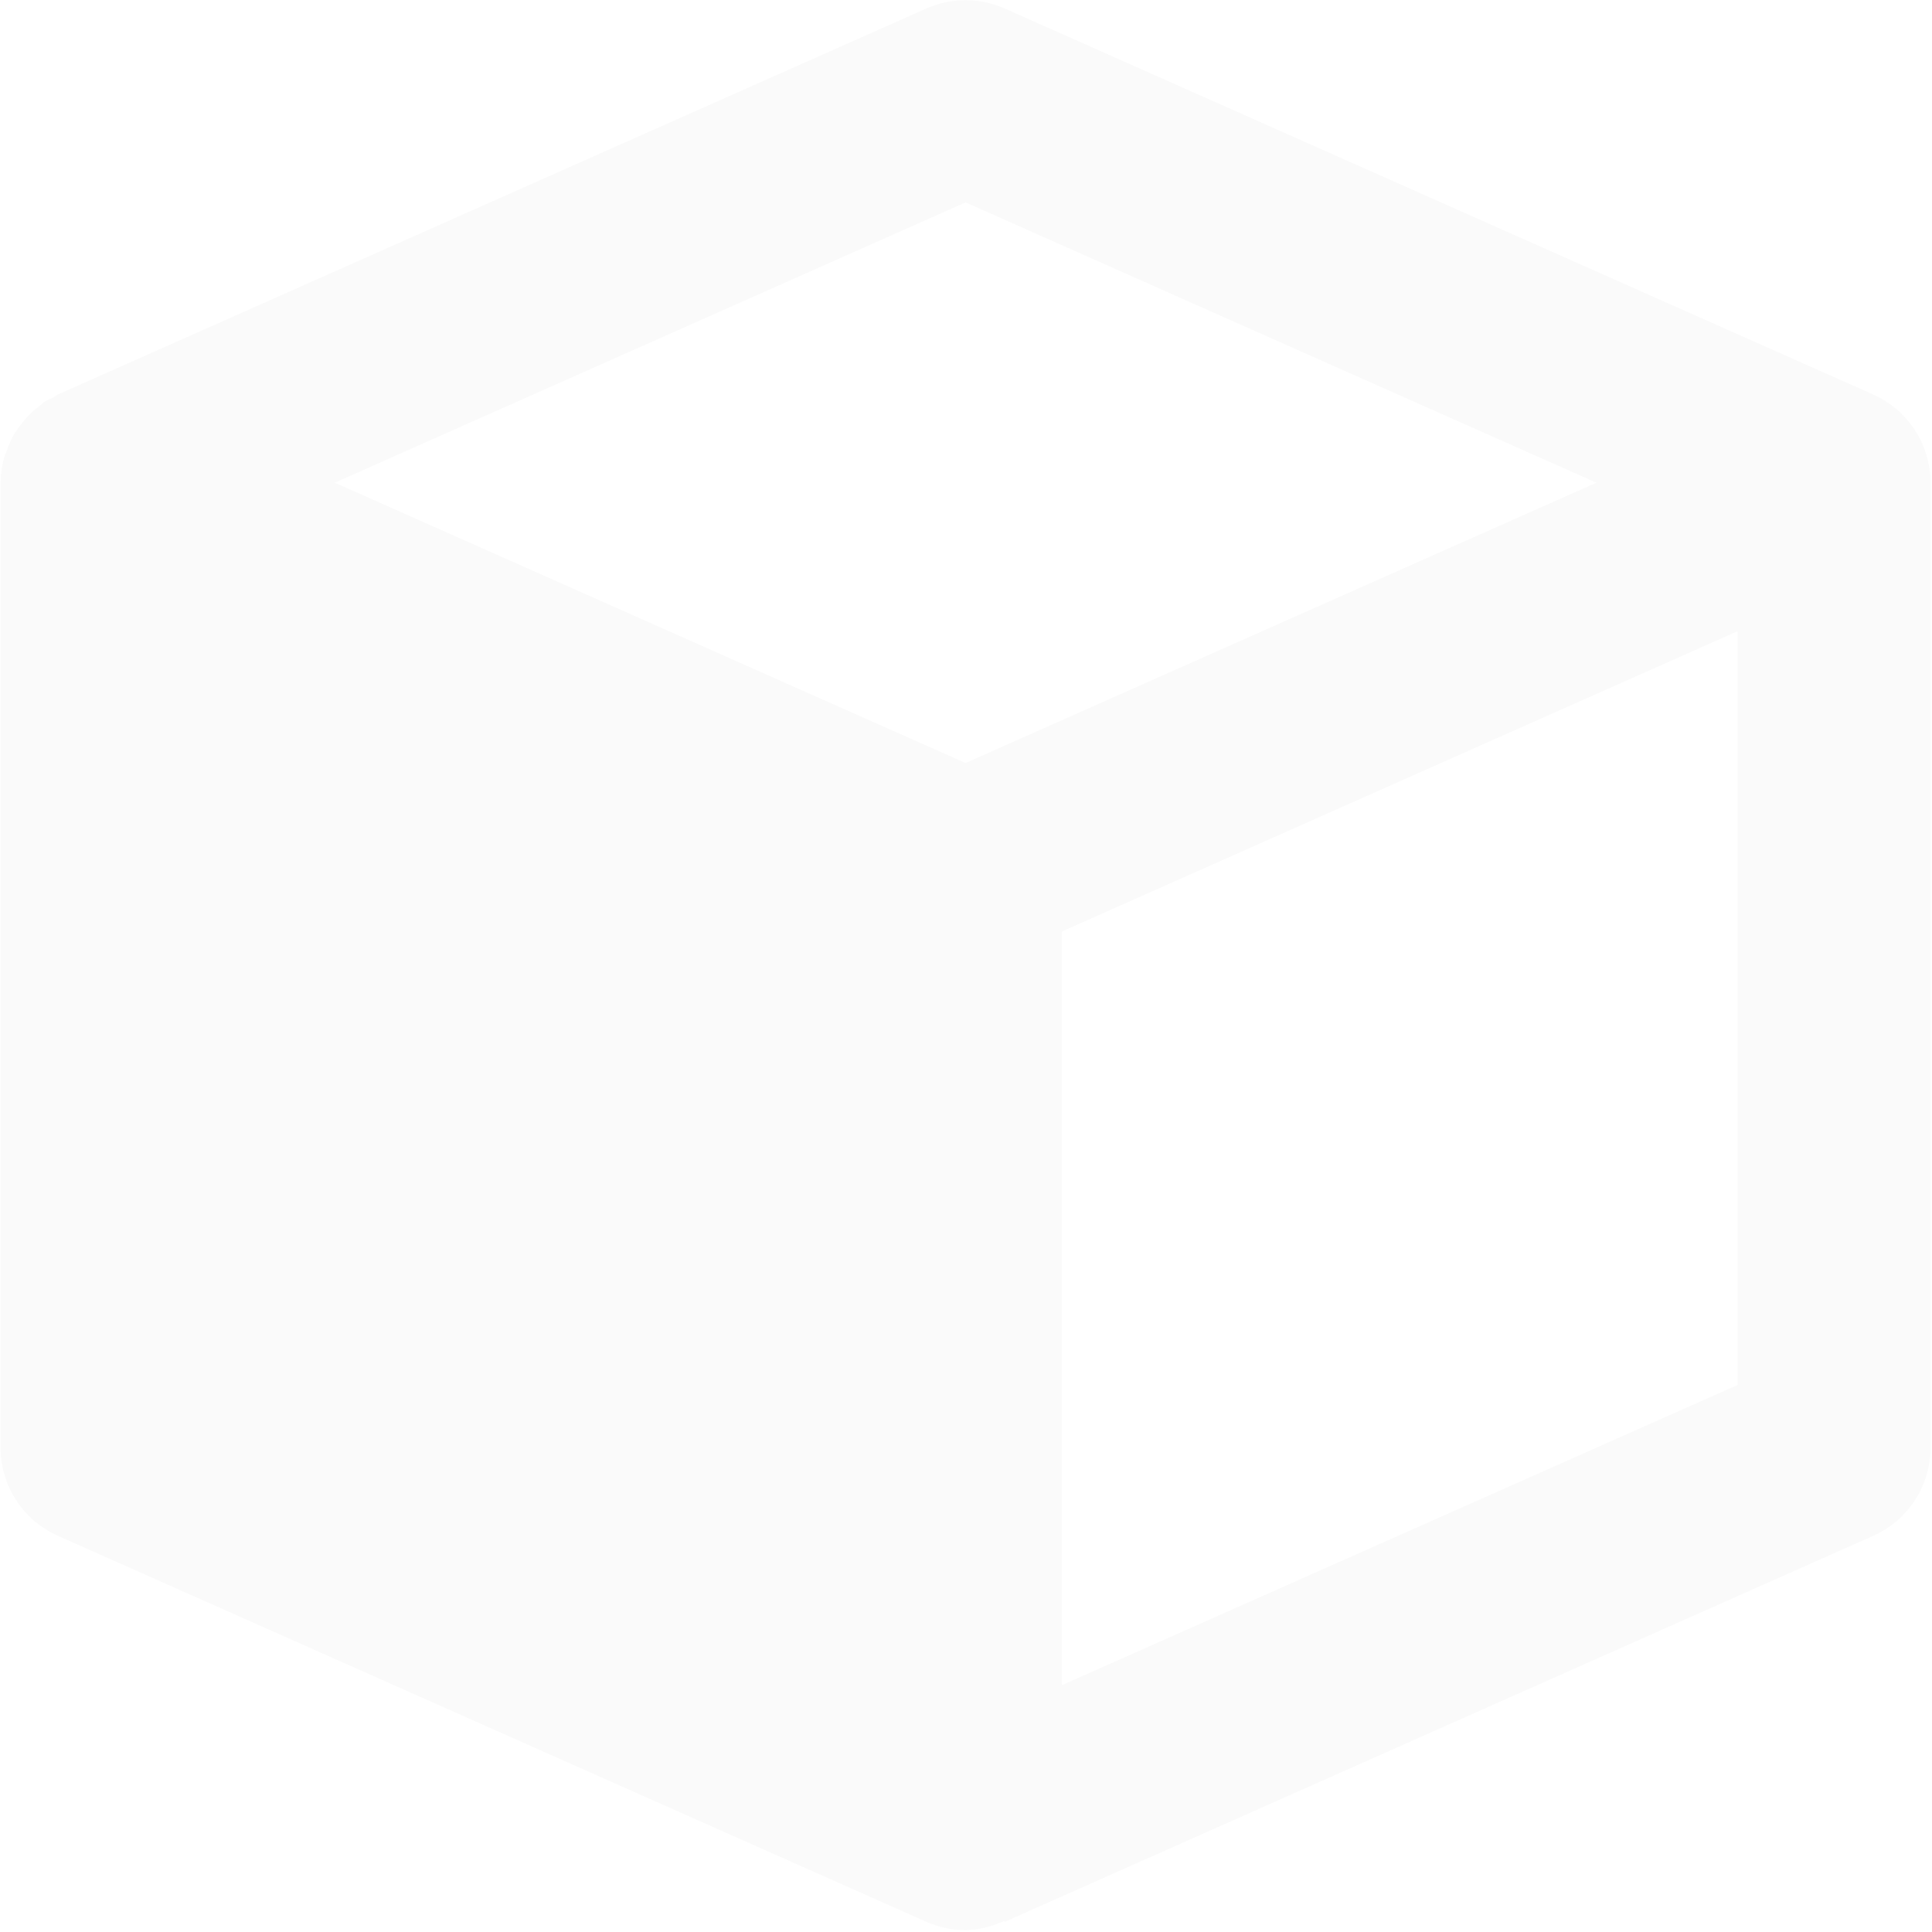 <svg width="332" height="332" viewBox="0 0 332 332" fill="none" xmlns="http://www.w3.org/2000/svg">
<path d="M321.89 67.793L172.653 1.465C170.531 0.522 168.235 0.035 165.913 0.035C163.59 0.035 161.294 0.522 159.172 1.465L9.936 67.793C9.604 67.942 9.372 68.191 9.04 68.373C8.576 68.605 8.078 68.754 7.647 69.036C7.282 69.285 7.001 69.6 6.652 69.865C5.44 70.766 4.377 71.852 3.502 73.082C3.17 73.547 2.822 73.961 2.523 74.425C2.03 75.302 1.608 76.217 1.263 77.162C1.114 77.609 0.882 78.024 0.749 78.472C0.333 79.928 0.115 81.434 0.103 82.949V248.767C0.103 255.333 3.95 261.253 9.952 263.923L159.189 330.25C161.344 331.212 163.633 331.676 165.921 331.676C168.23 331.617 170.5 331.075 172.587 330.084L172.653 330.25L321.89 263.923C324.823 262.622 327.315 260.497 329.064 257.807C330.812 255.116 331.742 251.976 331.739 248.767V82.949C331.742 79.74 330.812 76.599 329.064 73.909C327.315 71.218 324.823 69.094 321.89 67.793ZM165.921 34.778L274.333 82.949L165.921 131.119L144.232 121.485L57.525 82.949L165.921 34.778ZM182.503 289.575V160.054L298.576 108.468V238.005L182.503 289.575Z" fill="#2C2C2C" fill-opacity="0.02"/>
</svg>
